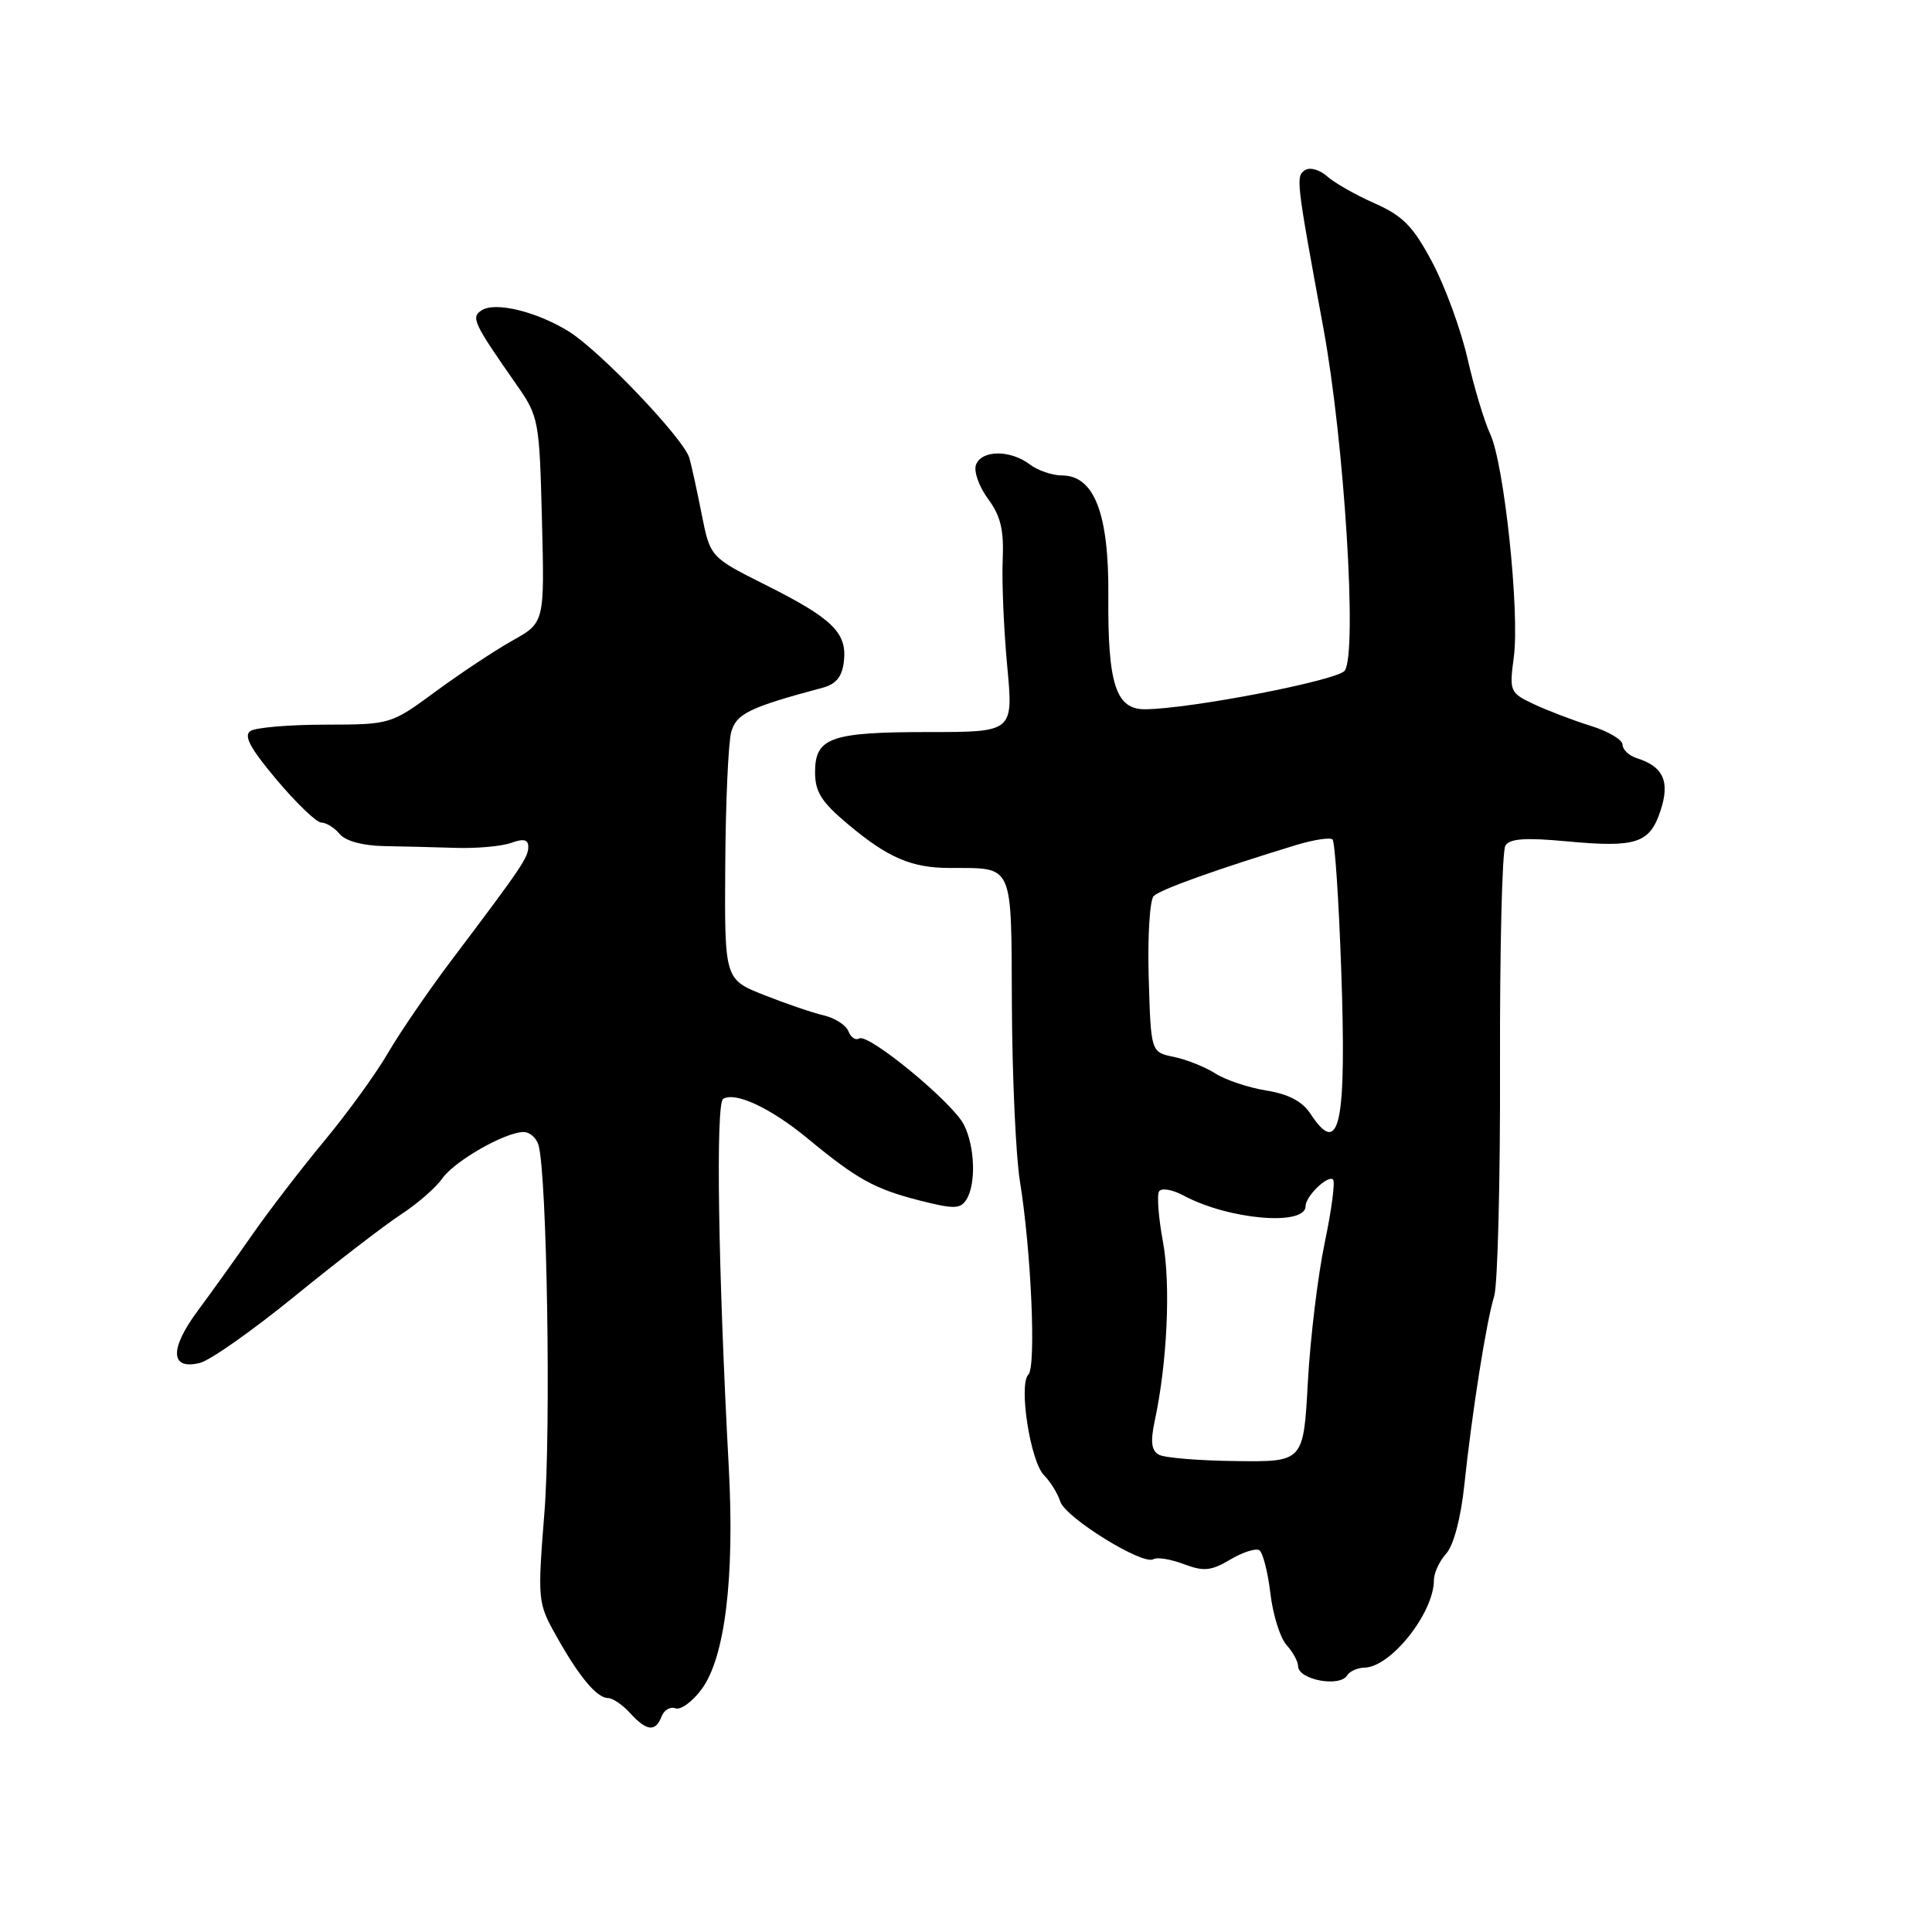 <?xml version="1.0" encoding="UTF-8" standalone="no"?>
<!DOCTYPE svg PUBLIC "-//W3C//DTD SVG 1.1//EN" "http://www.w3.org/Graphics/SVG/1.1/DTD/svg11.dtd" >
<svg xmlns="http://www.w3.org/2000/svg" xmlns:xlink="http://www.w3.org/1999/xlink" version="1.1" viewBox="0 0 256 256">
 <g >
 <path fill="currentColor"
d=" M 87.66 227.44 C 87.99 226.59 88.82 226.10 89.50 226.36 C 90.18 226.62 91.74 225.49 92.97 223.83 C 96.06 219.65 97.35 209.10 96.57 194.50 C 95.16 168.30 94.82 146.23 95.82 145.61 C 97.43 144.62 102.12 146.82 107.00 150.84 C 113.54 156.25 115.88 157.54 121.81 159.06 C 126.40 160.23 127.25 160.21 128.05 158.96 C 129.35 156.89 129.19 151.93 127.72 149.03 C 126.22 146.06 115.04 136.86 113.84 137.60 C 113.37 137.89 112.73 137.46 112.42 136.65 C 112.11 135.84 110.65 134.90 109.18 134.55 C 107.70 134.21 104.14 132.99 101.25 131.85 C 96.00 129.77 96.00 129.77 96.10 114.63 C 96.15 106.31 96.51 98.38 96.89 97.00 C 97.56 94.57 99.31 93.72 109.00 91.13 C 110.79 90.65 111.59 89.67 111.82 87.64 C 112.26 83.85 110.31 81.95 101.51 77.54 C 94.11 73.83 94.11 73.83 92.98 68.16 C 92.37 65.05 91.63 61.69 91.35 60.70 C 90.62 58.14 79.49 46.47 75.35 43.91 C 71.11 41.29 65.67 39.96 63.85 41.10 C 62.36 42.04 62.69 42.74 68.48 51.03 C 71.38 55.18 71.48 55.69 71.81 68.90 C 72.16 82.50 72.16 82.50 67.90 84.88 C 65.57 86.19 60.98 89.23 57.72 91.63 C 51.79 95.99 51.76 96.00 43.14 96.02 C 38.39 96.02 33.92 96.40 33.20 96.85 C 32.24 97.46 33.13 99.13 36.67 103.34 C 39.29 106.45 41.95 109.00 42.59 109.00 C 43.23 109.00 44.32 109.68 45.01 110.51 C 45.78 111.44 48.07 112.06 50.88 112.11 C 53.42 112.16 57.75 112.26 60.50 112.35 C 63.25 112.43 66.51 112.13 67.75 111.68 C 69.37 111.09 70.00 111.24 70.00 112.21 C 70.00 113.62 69.10 114.95 59.92 127.11 C 56.85 131.17 53.03 136.75 51.43 139.49 C 49.84 142.24 46.05 147.47 43.01 151.13 C 39.98 154.78 35.70 160.35 33.50 163.50 C 31.30 166.66 28.01 171.25 26.18 173.72 C 22.43 178.78 22.56 181.58 26.50 180.59 C 27.86 180.25 33.52 176.26 39.08 171.73 C 44.63 167.21 50.95 162.35 53.12 160.93 C 55.28 159.52 57.75 157.38 58.59 156.17 C 60.23 153.83 66.94 150.00 69.39 150.00 C 70.20 150.00 71.09 150.79 71.36 151.75 C 72.48 155.72 73.02 189.35 72.14 200.40 C 71.22 212.04 71.25 212.39 73.68 216.72 C 76.70 222.14 79.08 225.00 80.57 225.00 C 81.18 225.00 82.50 225.90 83.50 227.00 C 85.68 229.40 86.86 229.53 87.66 227.44 Z  M 178.50 222.00 C 178.84 221.45 179.88 220.99 180.81 220.97 C 184.30 220.90 190.00 213.71 190.00 209.38 C 190.00 208.43 190.73 206.85 191.63 205.86 C 192.61 204.77 193.57 201.16 194.03 196.78 C 195.06 187.06 196.94 175.14 197.99 171.74 C 198.45 170.22 198.80 156.46 198.76 141.15 C 198.72 125.84 199.04 112.75 199.47 112.05 C 200.05 111.11 202.14 110.97 207.58 111.48 C 216.81 112.34 218.60 111.76 220.03 107.41 C 221.30 103.56 220.41 101.58 216.91 100.47 C 215.86 100.14 215.00 99.33 215.00 98.68 C 215.00 98.02 213.09 96.89 210.75 96.17 C 208.41 95.44 205.03 94.15 203.23 93.30 C 200.06 91.80 199.98 91.62 200.59 87.05 C 201.38 81.06 199.31 61.46 197.46 57.51 C 196.68 55.85 195.33 51.35 194.45 47.50 C 193.57 43.65 191.46 37.90 189.77 34.73 C 187.25 29.99 185.89 28.60 182.14 26.94 C 179.63 25.83 176.80 24.22 175.85 23.36 C 174.90 22.51 173.60 22.13 172.97 22.52 C 171.67 23.32 171.71 23.69 175.36 43.50 C 178.13 58.55 179.87 86.43 178.19 88.86 C 177.29 90.15 157.78 93.93 151.73 93.98 C 147.86 94.01 146.77 90.64 146.86 78.97 C 146.95 68.06 145.00 63.00 140.71 63.00 C 139.43 63.00 137.51 62.34 136.44 61.53 C 133.87 59.59 130.09 59.61 129.33 61.57 C 129.00 62.44 129.71 64.46 130.91 66.09 C 132.60 68.37 133.04 70.23 132.86 74.27 C 132.74 77.15 133.01 83.44 133.46 88.25 C 134.28 97.00 134.28 97.00 123.07 97.00 C 110.06 97.00 108.00 97.73 108.00 102.32 C 108.00 104.95 108.86 106.29 112.45 109.29 C 117.67 113.66 120.79 115.00 125.82 115.01 C 134.42 115.05 133.99 114.10 134.08 133.37 C 134.13 142.79 134.61 153.20 135.14 156.50 C 136.64 165.72 137.31 181.09 136.27 182.13 C 134.94 183.46 136.52 193.67 138.35 195.49 C 139.18 196.33 140.15 197.89 140.49 198.96 C 141.17 201.10 151.45 207.46 152.84 206.60 C 153.32 206.30 155.12 206.60 156.85 207.25 C 159.50 208.25 160.47 208.16 163.00 206.66 C 164.65 205.68 166.39 205.12 166.86 205.41 C 167.33 205.70 167.99 208.27 168.33 211.11 C 168.66 213.95 169.63 217.04 170.47 217.97 C 171.31 218.90 172.00 220.15 172.00 220.76 C 172.00 222.57 177.50 223.62 178.50 222.00 Z  M 153.57 192.76 C 152.56 192.21 152.42 191.05 153.01 188.26 C 154.67 180.55 155.14 170.21 154.10 164.56 C 153.51 161.38 153.28 158.36 153.58 157.87 C 153.89 157.37 155.34 157.62 156.82 158.41 C 162.78 161.62 173.00 162.51 173.00 159.81 C 173.00 158.50 175.97 155.64 176.64 156.30 C 176.93 156.60 176.44 160.37 175.53 164.67 C 174.63 168.98 173.62 177.27 173.30 183.10 C 172.72 193.71 172.72 193.71 163.82 193.60 C 158.93 193.55 154.31 193.17 153.57 192.76 Z  M 173.65 147.59 C 172.57 145.94 170.73 144.97 167.79 144.50 C 165.43 144.12 162.38 143.10 161.02 142.23 C 159.66 141.36 157.18 140.38 155.52 140.04 C 152.50 139.42 152.50 139.42 152.21 129.55 C 152.05 124.12 152.35 119.25 152.87 118.73 C 153.74 117.86 161.32 115.15 171.75 111.97 C 174.10 111.26 176.26 110.93 176.57 111.24 C 176.88 111.54 177.39 119.20 177.71 128.24 C 178.45 149.06 177.52 153.50 173.65 147.59 Z "/>
</g>
</svg>